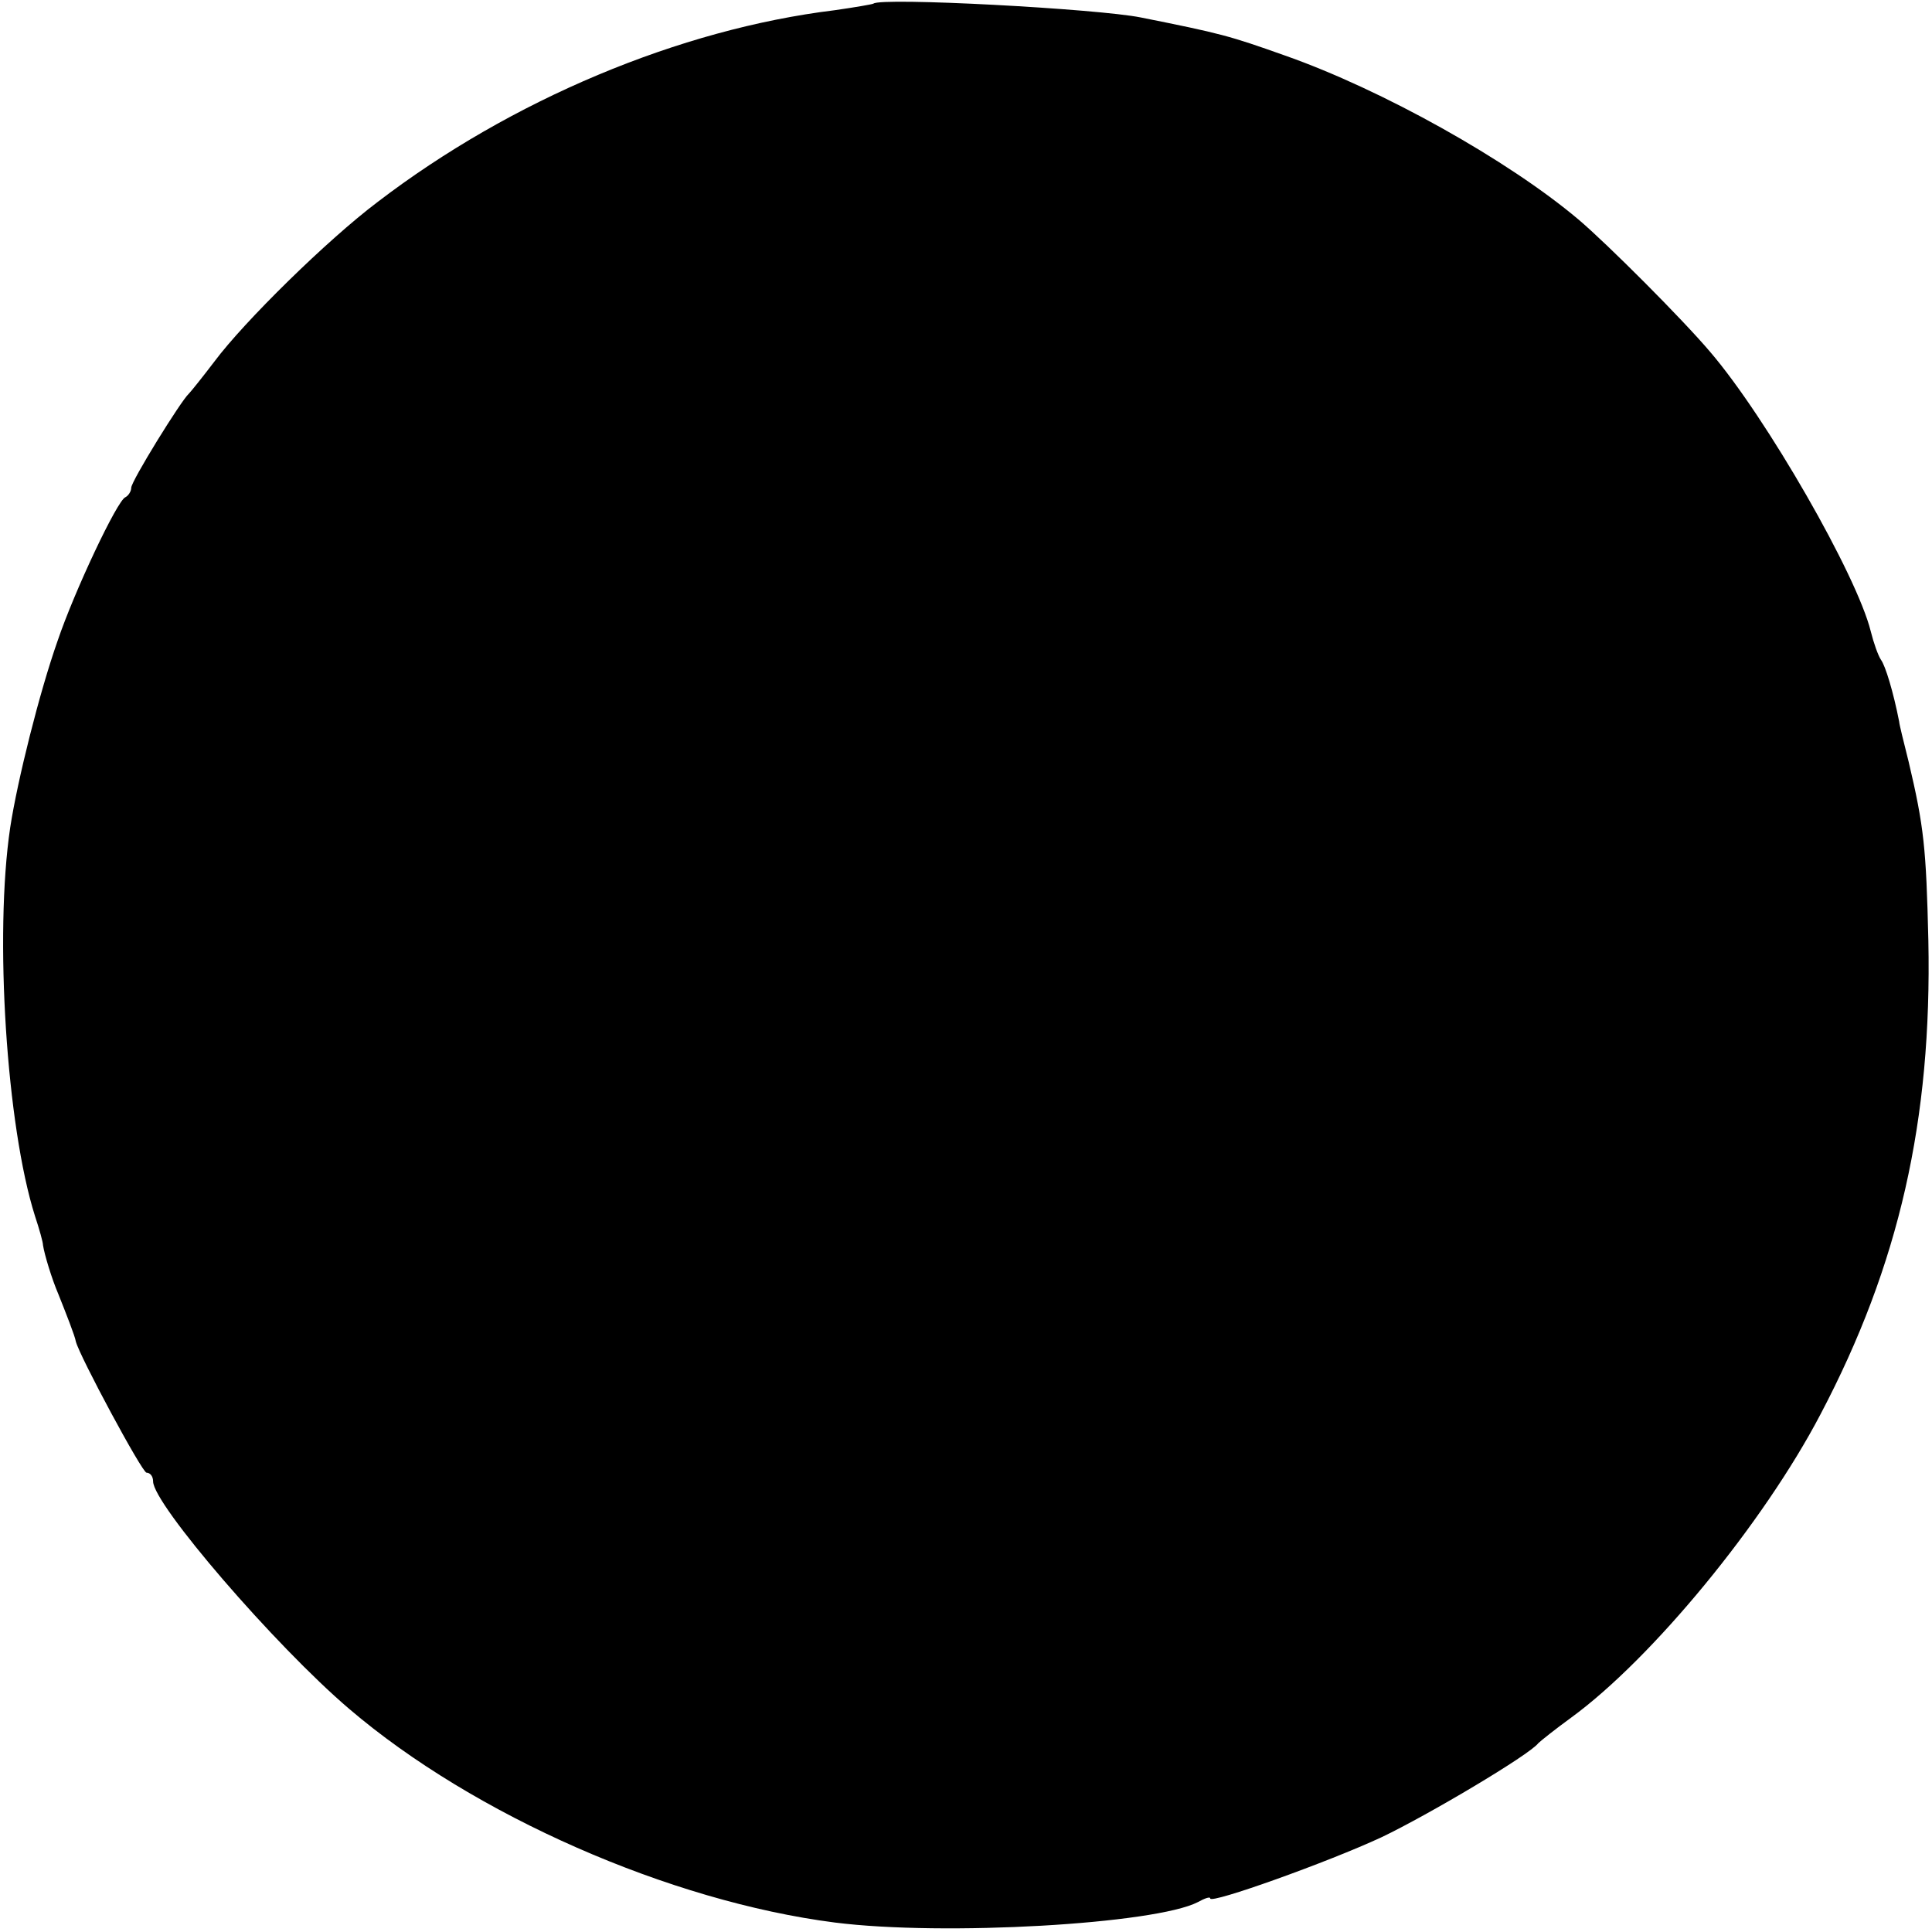 <svg xmlns="http://www.w3.org/2000/svg" width="353.333" height="353.333" preserveAspectRatio="xMidYMid meet" version="1.0" viewBox="0 0 265 265"><g fill="#000" stroke="none"><path d="M1198 2645 c-2 -1 -25 -5 -53 -9 -213 -26 -444 -123 -627 -263 -69 -52 -183 -164 -224 -219 -16 -21 -32 -41 -35 -44 -11 -10 -79 -120 -79 -129 0 -5 -4 -11 -8 -13 -11 -4 -70 -129 -93 -197 -25 -71 -55 -191 -65 -256 -22 -148 -5 -410 34 -533 6 -18 11 -36 11 -40 2 -13 12 -46 21 -67 10 -25 23 -58 24 -65 5 -20 91 -180 97 -180 5 0 9 -5 9 -12 0 -31 167 -225 269 -312 171 -146 440 -264 666 -293 150 -19 440 -2 498 28 9 5 17 8 17 5 0 -8 162 50 235 84 63 30 203 113 215 129 3 3 23 19 45 35 111 81 264 267 342 416 108 205 153 404 148 650 -3 127 -6 156 -27 245 -7 28 -13 52 -13 55 -8 41 -19 77 -25 85 -4 6 -10 23 -14 39 -19 77 -143 293 -220 383 -38 45 -142 149 -181 182 -96 81 -269 178 -403 225 -76 27 -87 30 -197 52 -59 12 -357 28 -367 19z" transform="translate(0,265) scale(0.1,-0.1)"/></g></svg>